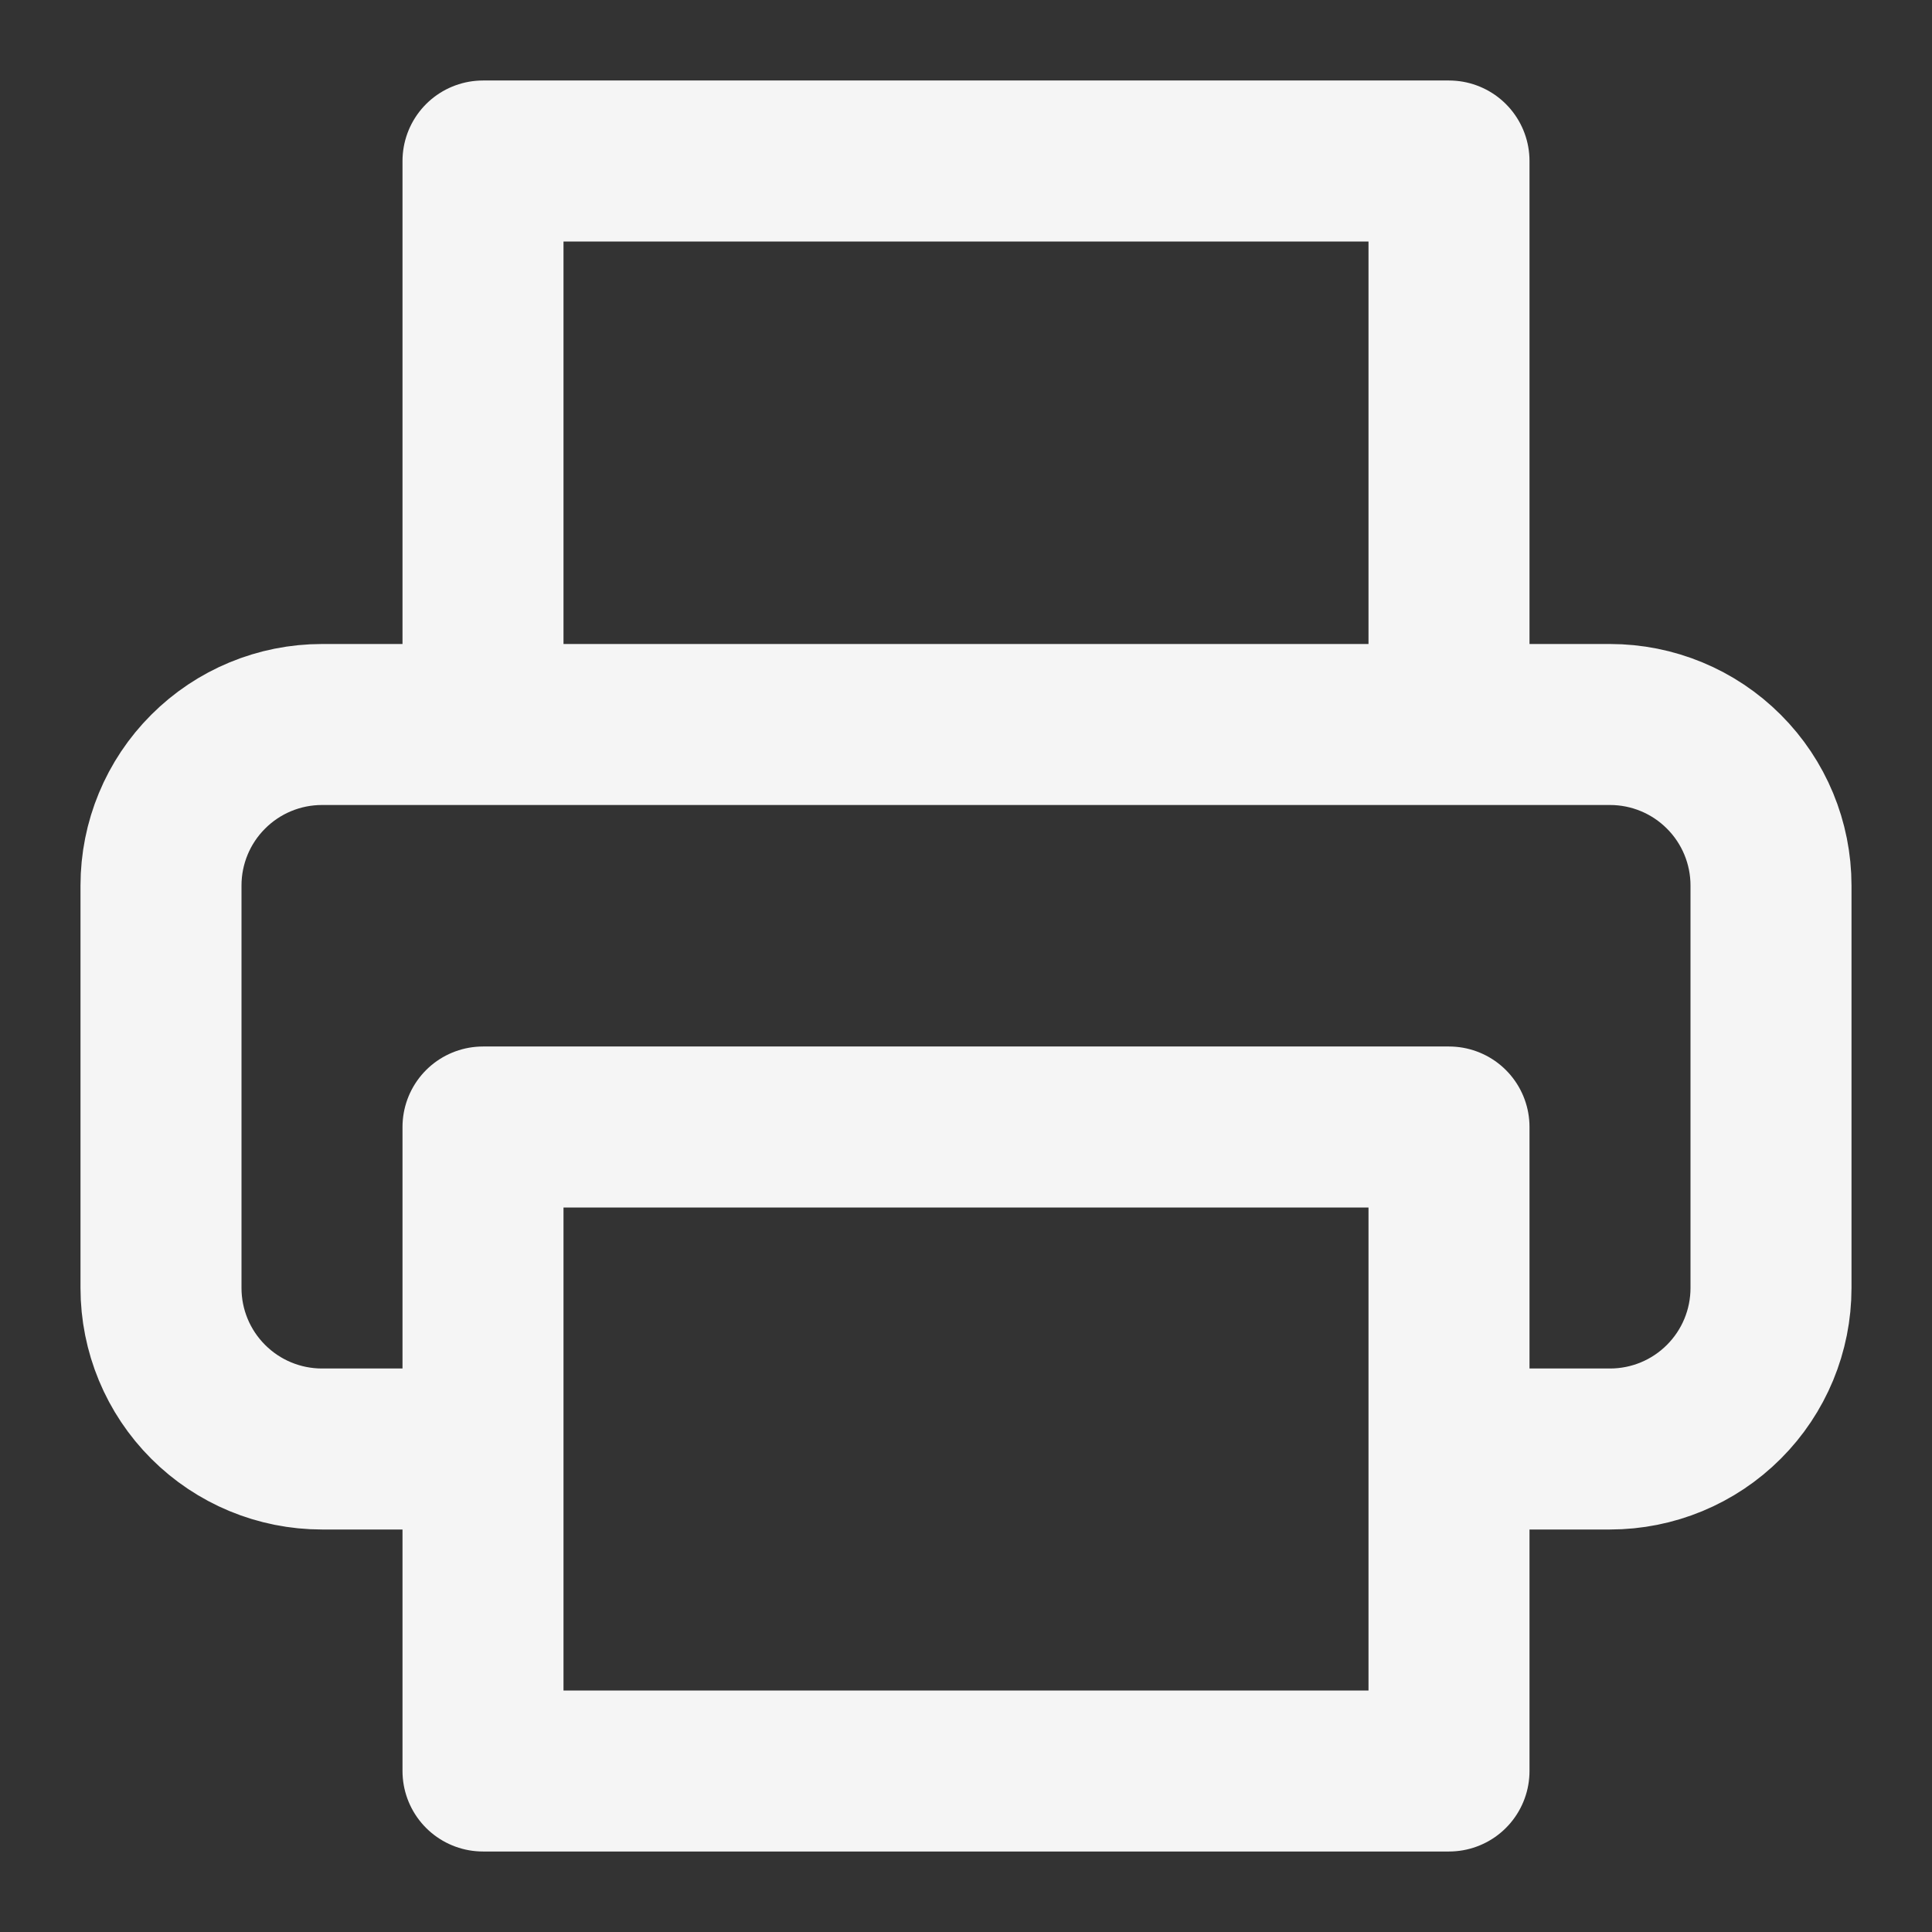 <svg width="48" height="48" viewBox="0 0 48 48" fill="none" xmlns="http://www.w3.org/2000/svg">
<rect x="0" y="0" width="48" height="48" fill="#333333" stroke="none"/>
<path d="M12 18V4H36V18M12 36H8C6.939 36 5.922 35.579 5.172 34.828C4.421 34.078 4 33.061 4 32V22C4 20.939 4.421 19.922 5.172 19.172C5.922 18.421 6.939 18 8 18H40C41.061 18 42.078 18.421 42.828 19.172C43.579 19.922 44 20.939 44 22V32C44 33.061 43.579 34.078 42.828 34.828C42.078 35.579 41.061 36 40 36H36M12 28H36V44H12V28Z" stroke="#F5F5F5" stroke-width="4" stroke-linecap="round" stroke-linejoin="round"/>
</svg>
